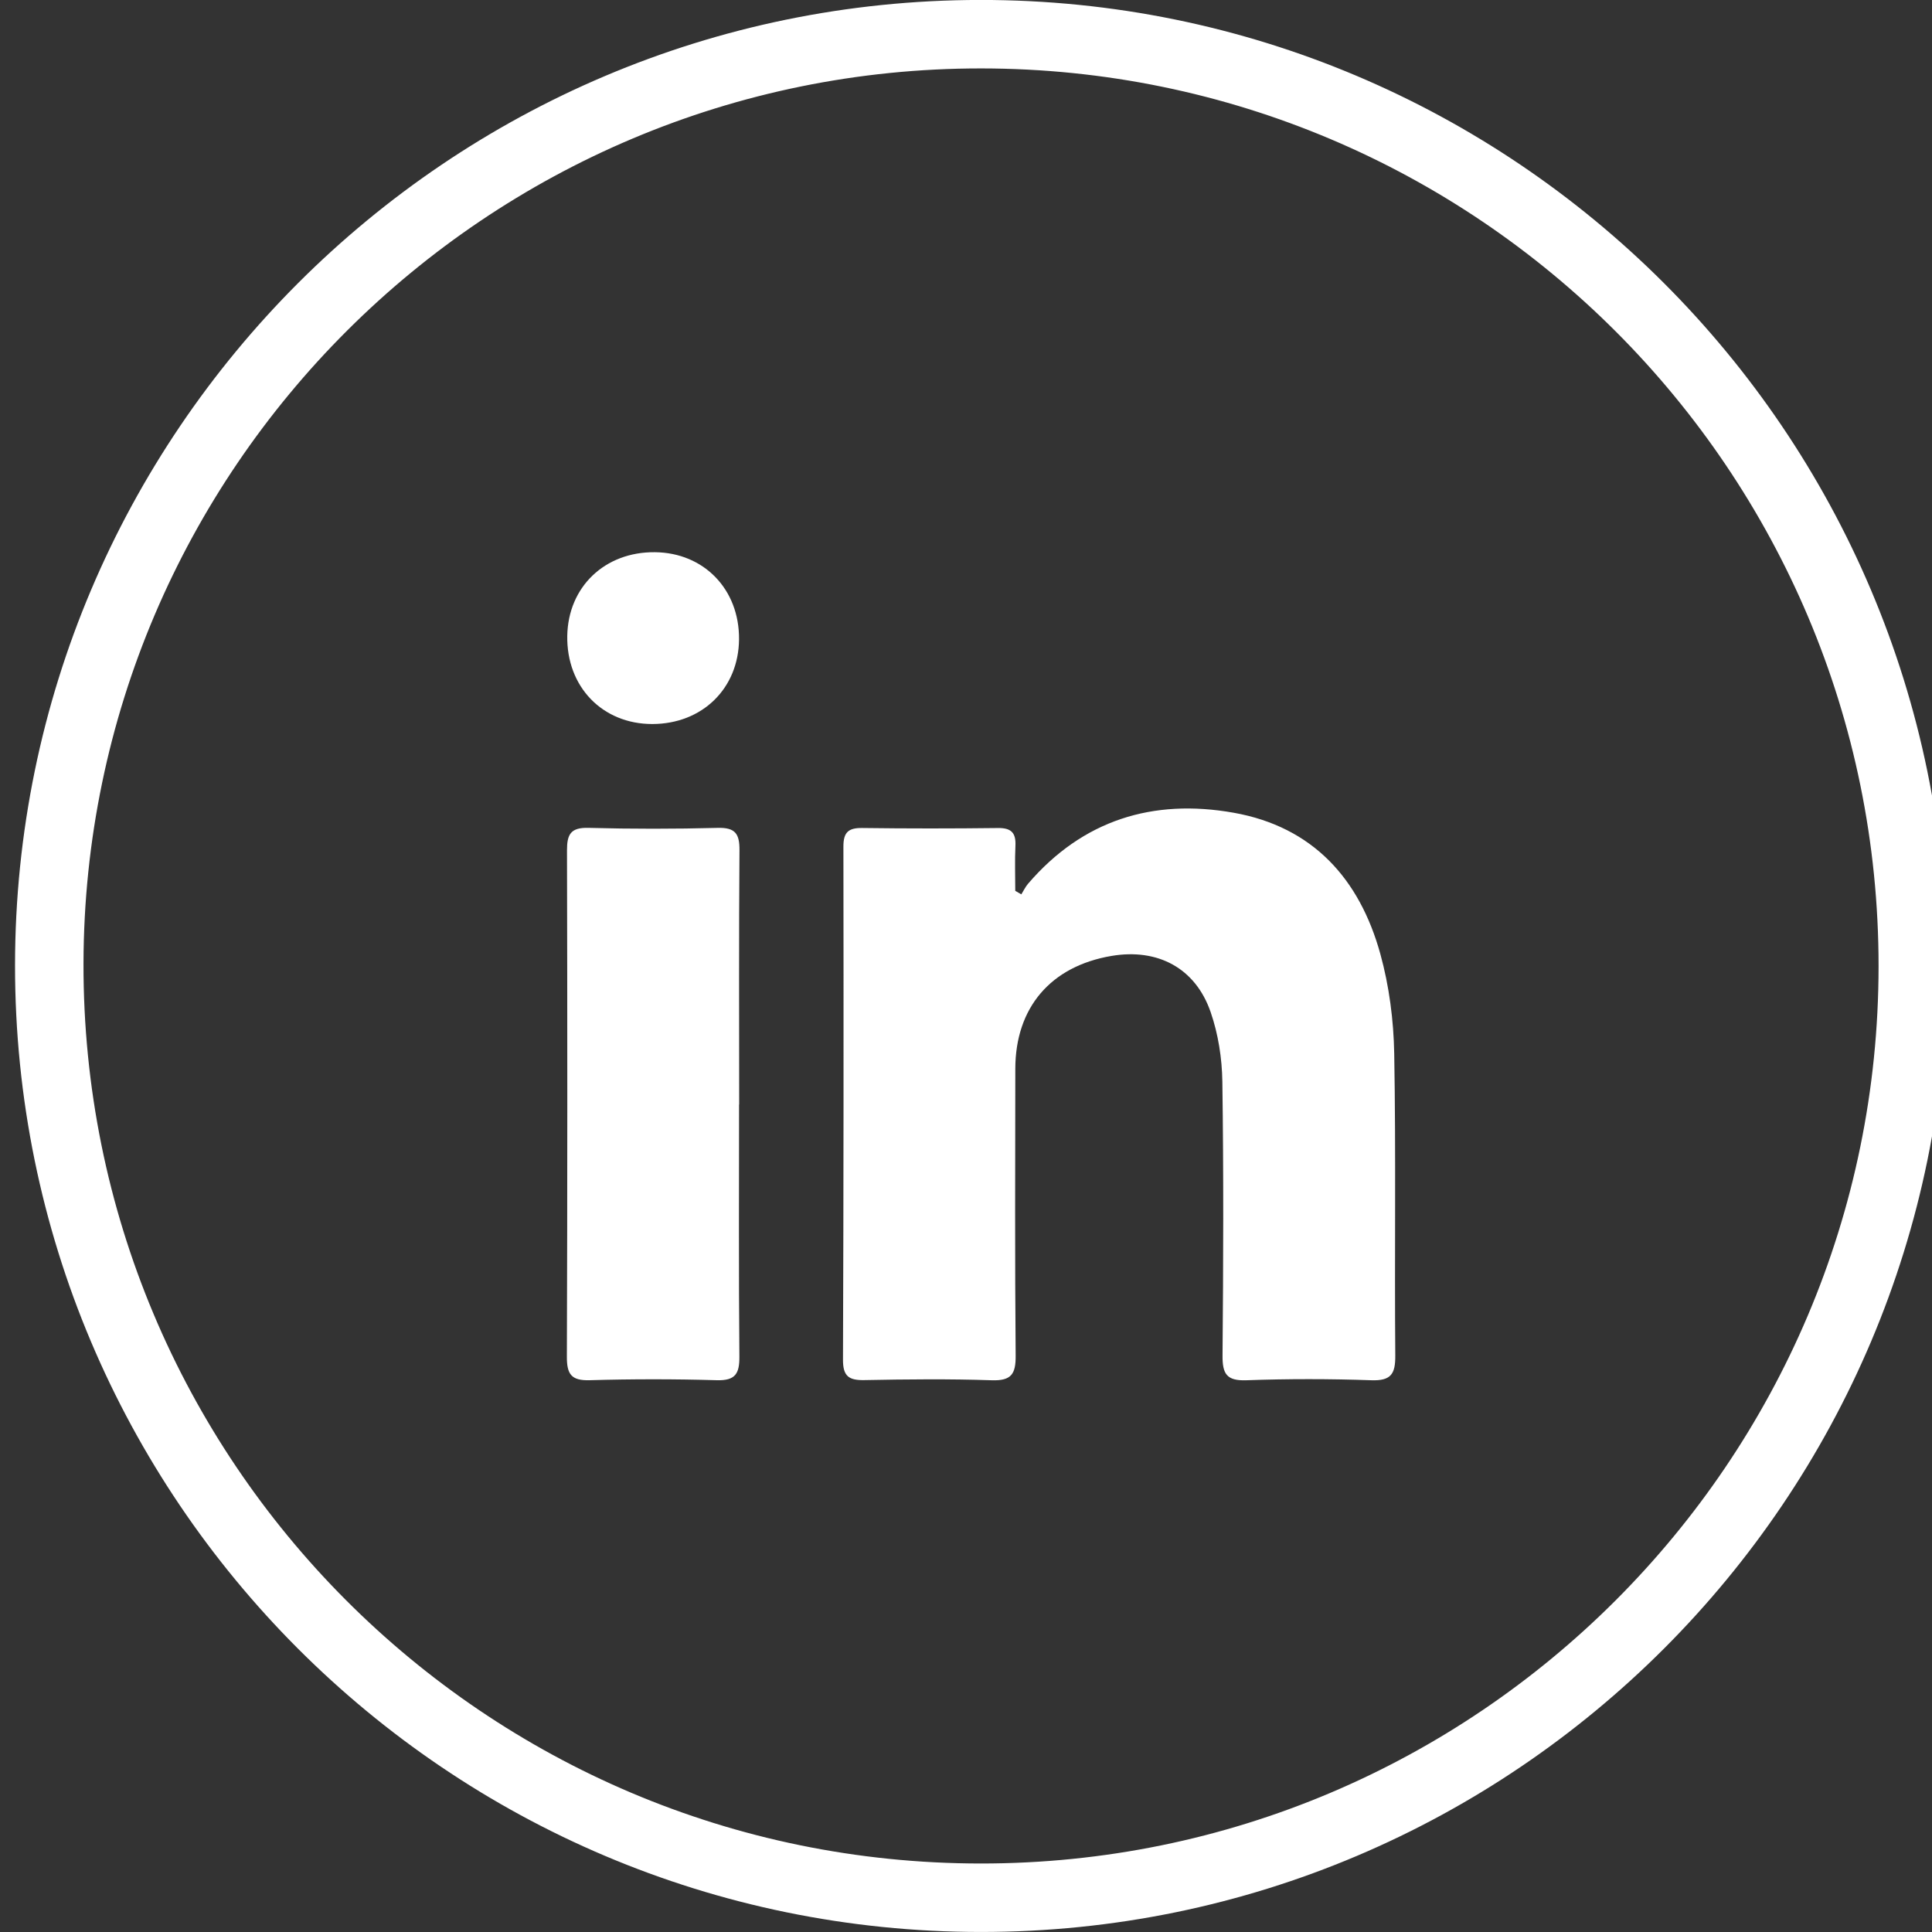 <?xml version="1.0" encoding="utf-8"?>
<!-- Generator: Adobe Illustrator 17.0.0, SVG Export Plug-In . SVG Version: 6.00 Build 0)  -->
<!DOCTYPE svg PUBLIC "-//W3C//DTD SVG 1.1//EN" "http://www.w3.org/Graphics/SVG/1.1/DTD/svg11.dtd">
<svg version="1.1" id="Fames" xmlns="http://www.w3.org/2000/svg" xmlns:xlink="http://www.w3.org/1999/xlink" x="0px" y="0px"
	 width="128px" height="128px" viewBox="0 0 128 128" enable-background="new 0 0 128 128" xml:space="preserve">
<rect x="0" y="0" width="128" height="128" fill="#333333" stroke="none"/>
<g>
	<path fill="#FFFFFF" d="M64.929-0.003c35.332-0.031,64.048,28.639,64.067,63.968c0.019,35.314-28.697,64.041-64.01,64.033
		c-35.328-0.008-64.01-28.715-63.99-64.046C1.017,28.683,29.662,0.029,64.929-0.003z M65.014,4.533
		C32.244,4.512,5.6,31.074,5.532,63.831c-0.068,32.914,26.547,59.615,59.439,59.631c32.815,0.016,59.48-26.629,59.489-59.447
		C124.47,31.182,97.857,4.554,65.014,4.533z"/>
	<path fill="#FFFFFF" d="M67.665,59.254c0.148-0.236,0.268-0.496,0.447-0.705c3.623-4.219,8.265-5.655,13.621-4.703
		c5.253,0.934,8.342,4.385,9.716,9.349c0.59,2.131,0.883,4.403,0.922,6.618c0.117,6.666,0.016,13.335,0.07,20.002
		c0.01,1.224-0.291,1.675-1.586,1.63c-2.759-0.096-5.526-0.098-8.285,0.001c-1.313,0.047-1.584-0.436-1.574-1.642
		c0.053-6.048,0.074-12.098-0.012-18.145c-0.022-1.543-0.273-3.151-0.776-4.606c-1.011-2.926-3.516-4.238-6.57-3.72
		c-4.025,0.682-6.367,3.423-6.371,7.482c-0.007,6.334-0.032,12.669,0.023,19.003c0.011,1.228-0.296,1.671-1.588,1.628
		c-2.807-0.095-5.62-0.065-8.428-0.011c-1.018,0.02-1.428-0.237-1.424-1.347c0.042-11.335,0.045-22.67,0.028-34.005
		c-0.001-0.944,0.331-1.238,1.246-1.226c3,0.04,6.001,0.038,9.001,0.002c0.876-0.01,1.19,0.321,1.15,1.174
		c-0.047,0.994-0.011,1.992-0.011,2.988C67.398,59.099,67.532,59.177,67.665,59.254z"/>
	<path fill="#FFFFFF" d="M48.964,73.173c0,5.568-0.027,11.135,0.022,16.703c0.01,1.143-0.272,1.602-1.501,1.567
		c-2.805-0.082-5.616-0.081-8.421,0c-1.218,0.035-1.511-0.403-1.507-1.556c0.038-11.183,0.036-22.366,0.008-33.548
		c-0.003-1.073,0.253-1.523,1.426-1.491c2.853,0.077,5.711,0.075,8.564,0.001c1.157-0.03,1.446,0.39,1.437,1.48
		c-0.043,5.615-0.02,11.23-0.02,16.845C48.969,73.173,48.967,73.173,48.964,73.173z"/>
	<path fill="#FFFFFF" d="M48.963,42.356c-0.028,3.255-2.436,5.608-5.744,5.612s-5.696-2.472-5.636-5.844
		c0.058-3.249,2.492-5.571,5.806-5.539C46.641,36.617,48.991,39.05,48.963,42.356z"/>
</g>
</svg>
